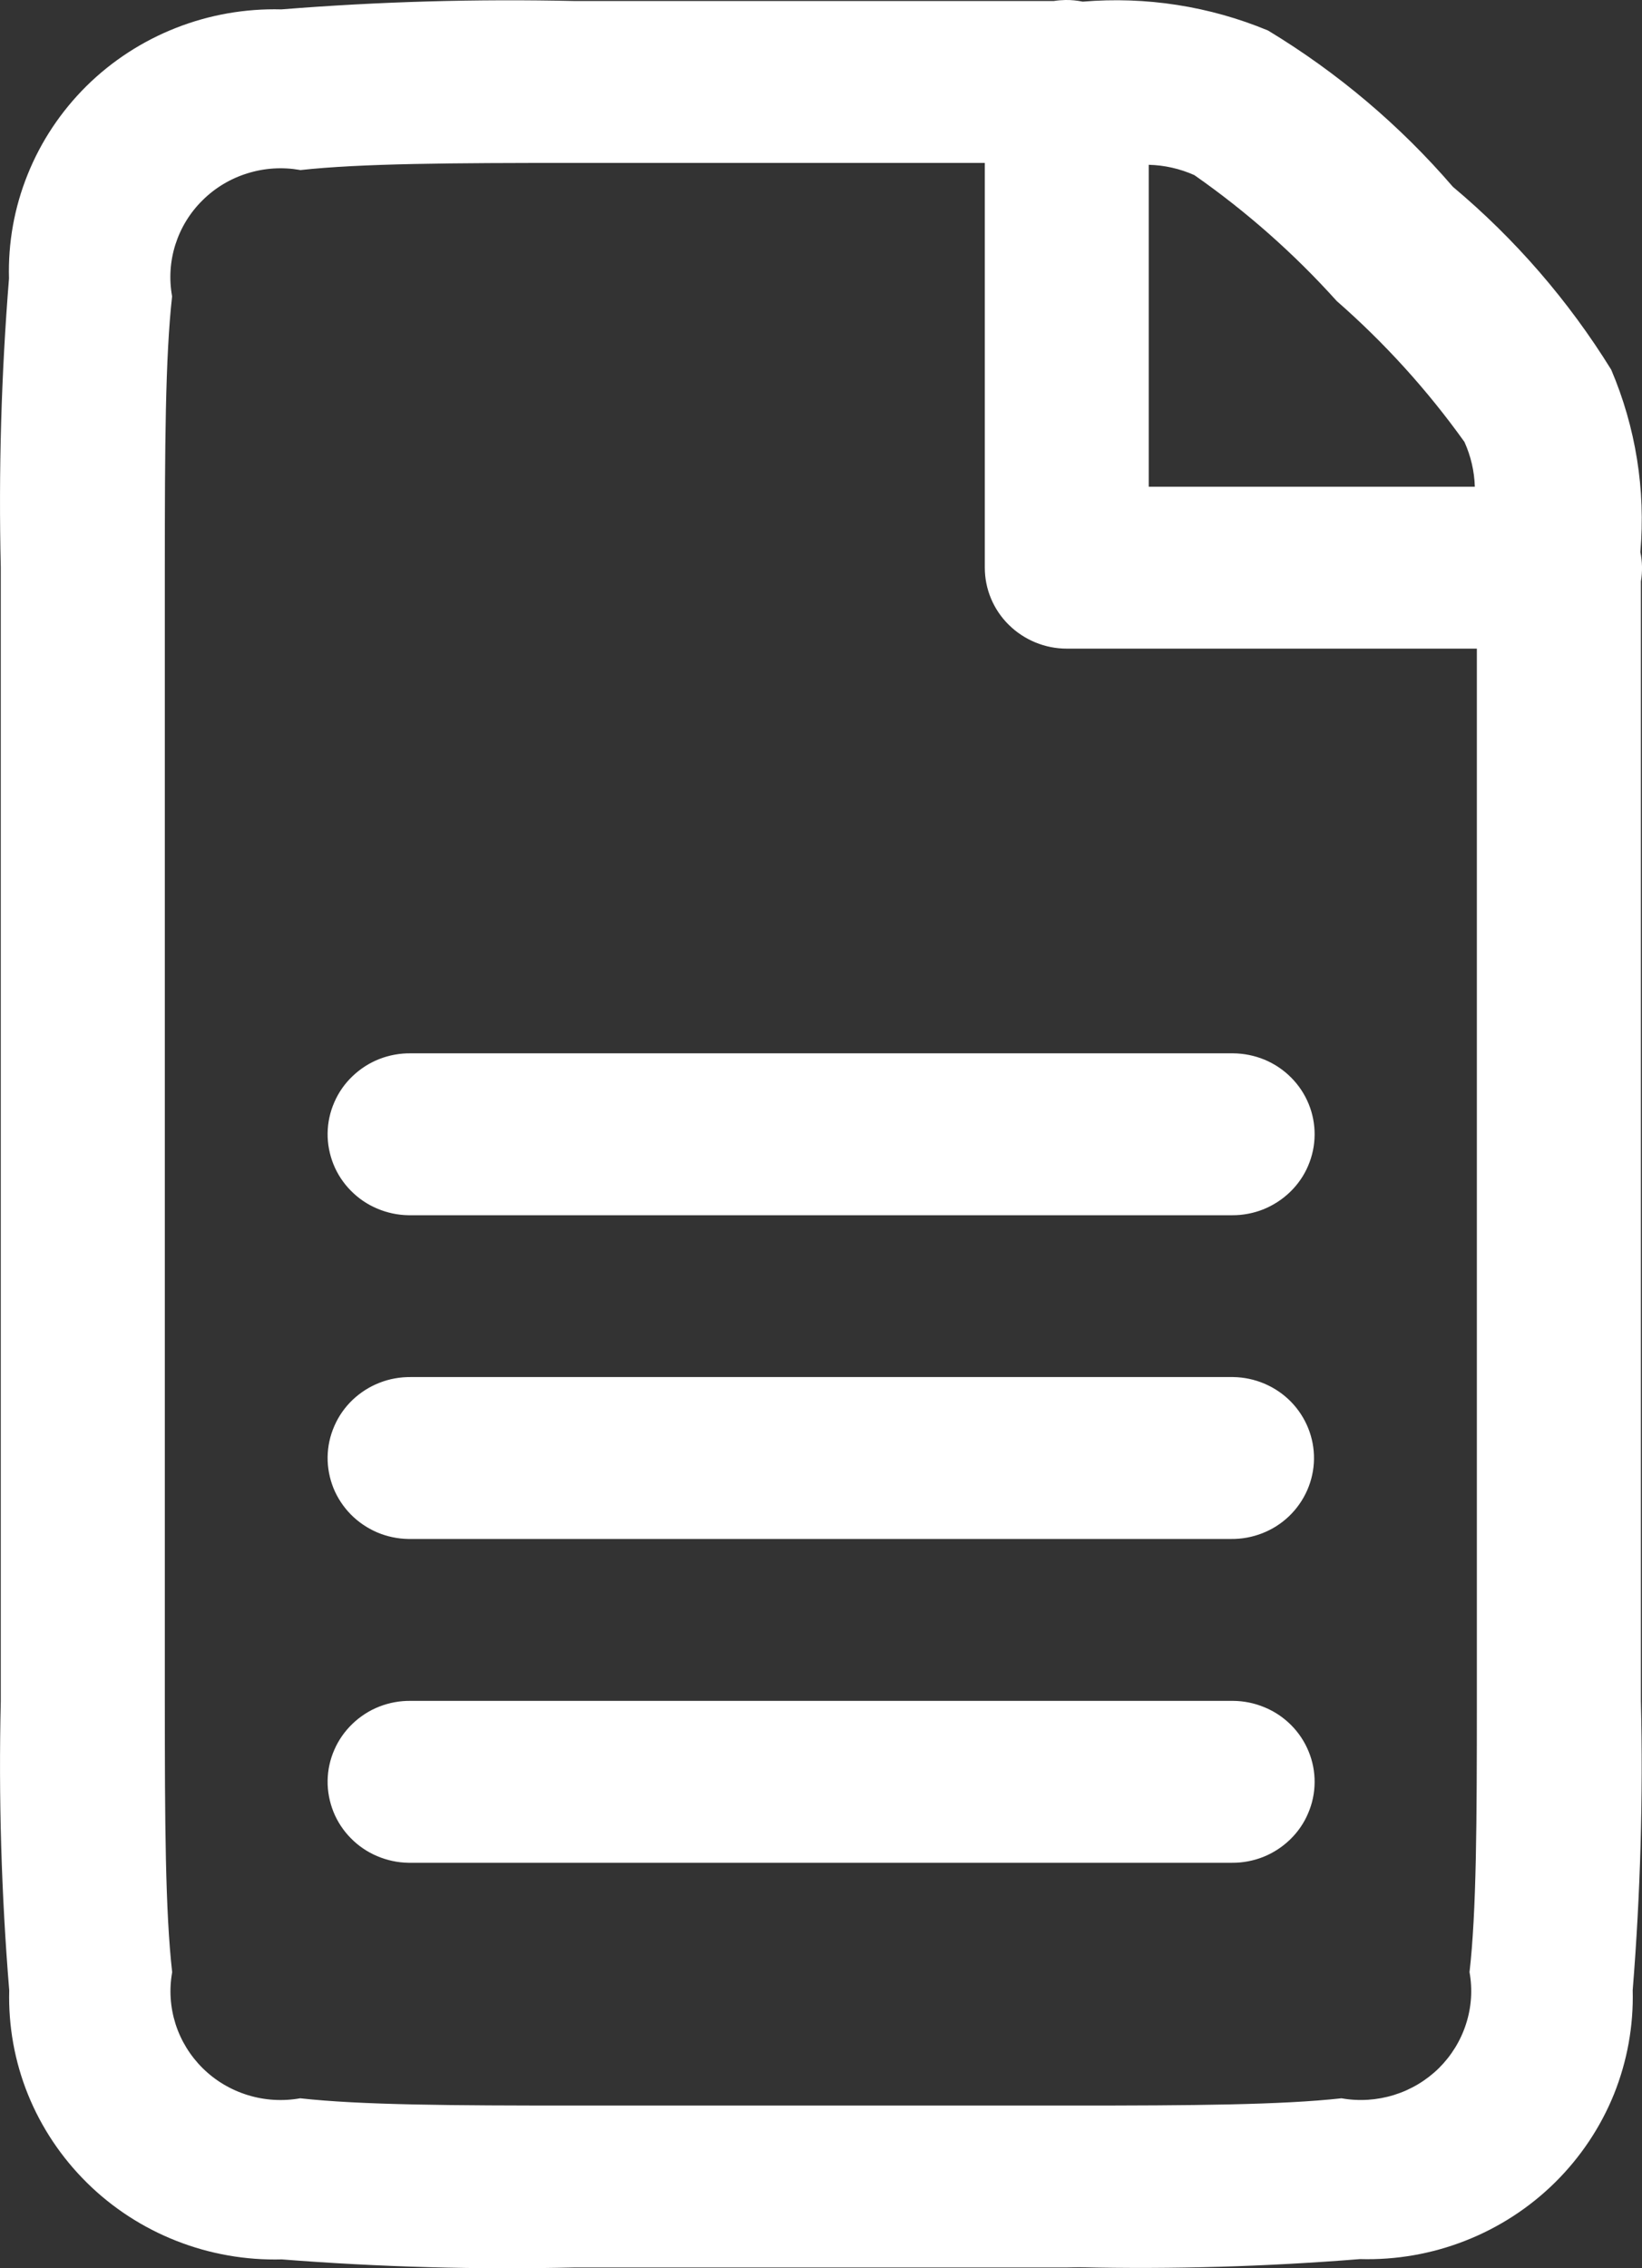 <?xml version="1.0" encoding="UTF-8" standalone="no"?><svg width='21' height='29' viewBox='0 0 21 29' fill='none' xmlns='http://www.w3.org/2000/svg'>
<rect x="0" y="0" width="21" height="29" fill="#333333" stroke="none"/>
<path d='M13.643 28.99H13.57H7.351C6.101 29.019 4.851 28.985 3.605 28.887C3.144 28.899 2.685 28.819 2.256 28.65C1.828 28.482 1.438 28.229 1.112 27.907C0.786 27.585 0.529 27.201 0.358 26.779C0.187 26.356 0.106 25.903 0.118 25.448C0.017 24.216 -0.019 22.981 0.01 21.746V7.258C-0.019 6.024 0.016 4.791 0.115 3.561C0.102 3.106 0.183 2.653 0.354 2.23C0.524 1.807 0.78 1.423 1.106 1.1C1.432 0.778 1.822 0.525 2.25 0.357C2.679 0.188 3.138 0.108 3.599 0.12C4.847 0.02 6.099 -0.015 7.351 0.013H13.476C13.526 0.005 13.576 0.001 13.627 3.25383e-05C13.701 -0.001 13.774 0.006 13.847 0.021C14.656 -0.047 15.469 0.079 16.217 0.39C17.107 0.928 17.905 1.603 18.581 2.388C19.378 3.056 20.061 3.845 20.606 4.726C20.92 5.463 21.048 6.263 20.979 7.059C21.005 7.182 21.007 7.309 20.986 7.434V21.746C21.015 22.98 20.98 24.214 20.881 25.445C20.893 25.9 20.811 26.353 20.641 26.776C20.47 27.198 20.213 27.582 19.887 27.904C19.561 28.226 19.171 28.479 18.743 28.647C18.314 28.816 17.855 28.896 17.394 28.883C16.199 28.979 15 29.014 13.802 28.987L13.643 28.99ZM3.836 2.173C3.612 2.134 3.382 2.148 3.165 2.216C2.948 2.283 2.751 2.401 2.591 2.56C2.43 2.718 2.311 2.913 2.243 3.127C2.175 3.341 2.161 3.568 2.201 3.789C2.114 4.567 2.108 5.705 2.108 7.258V21.746C2.108 23.298 2.114 24.442 2.202 25.215C2.162 25.436 2.177 25.663 2.245 25.877C2.313 26.09 2.433 26.285 2.593 26.443C2.754 26.602 2.951 26.719 3.168 26.786C3.385 26.853 3.615 26.867 3.839 26.827C4.621 26.914 5.784 26.92 7.352 26.92H13.645H13.718C15.243 26.92 16.389 26.912 17.157 26.827C17.38 26.867 17.61 26.852 17.827 26.785C18.044 26.718 18.241 26.6 18.402 26.442C18.562 26.283 18.682 26.089 18.75 25.875C18.819 25.662 18.834 25.434 18.794 25.214C18.883 24.442 18.888 23.294 18.888 21.745V8.293H13.643C13.365 8.293 13.099 8.183 12.902 7.989C12.705 7.795 12.595 7.532 12.595 7.258V2.083H7.351C5.778 2.083 4.618 2.089 3.836 2.175V2.173ZM14.692 6.223H18.862C18.856 6.025 18.811 5.831 18.729 5.65C18.257 4.99 17.709 4.385 17.096 3.849C16.553 3.245 15.942 2.705 15.275 2.239C15.092 2.157 14.893 2.112 14.692 2.107V6.223ZM15.741 23.816H5.224C5.087 23.814 4.951 23.785 4.824 23.731C4.698 23.678 4.583 23.6 4.487 23.502C4.391 23.405 4.315 23.29 4.264 23.163C4.214 23.037 4.188 22.902 4.19 22.766C4.192 22.63 4.221 22.496 4.276 22.371C4.33 22.247 4.409 22.134 4.508 22.039C4.607 21.944 4.723 21.869 4.851 21.819C4.979 21.769 5.116 21.744 5.254 21.746H15.771C15.909 21.747 16.045 21.775 16.172 21.828C16.299 21.88 16.414 21.957 16.511 22.054C16.608 22.151 16.684 22.265 16.736 22.392C16.788 22.517 16.814 22.652 16.813 22.788C16.812 22.924 16.784 23.058 16.73 23.183C16.677 23.309 16.599 23.422 16.5 23.518C16.402 23.613 16.286 23.689 16.159 23.74C16.031 23.791 15.894 23.817 15.757 23.816H15.741ZM5.224 19.676C5.087 19.674 4.951 19.646 4.824 19.592C4.698 19.538 4.583 19.46 4.487 19.363C4.391 19.265 4.315 19.15 4.264 19.024C4.214 18.898 4.188 18.763 4.19 18.627C4.192 18.491 4.221 18.357 4.276 18.232C4.33 18.107 4.409 17.994 4.508 17.899C4.607 17.805 4.723 17.73 4.851 17.68C4.979 17.629 5.116 17.605 5.254 17.606H15.771C16.049 17.61 16.315 17.723 16.509 17.92C16.702 18.117 16.809 18.382 16.805 18.656C16.801 18.931 16.686 19.192 16.487 19.384C16.288 19.575 16.019 19.68 15.741 19.676H5.224ZM15.741 15.537H5.224C5.087 15.535 4.951 15.506 4.824 15.452C4.698 15.399 4.583 15.321 4.487 15.223C4.391 15.126 4.315 15.011 4.264 14.884C4.214 14.758 4.188 14.623 4.19 14.487C4.192 14.351 4.221 14.217 4.276 14.092C4.33 13.967 4.409 13.854 4.508 13.76C4.607 13.665 4.723 13.59 4.851 13.54C4.979 13.49 5.116 13.465 5.254 13.467H15.771C15.909 13.468 16.045 13.496 16.172 13.548C16.299 13.601 16.414 13.678 16.511 13.775C16.608 13.872 16.684 13.986 16.736 14.112C16.788 14.238 16.814 14.373 16.813 14.509C16.812 14.645 16.784 14.779 16.73 14.905C16.677 15.03 16.599 15.143 16.5 15.239C16.402 15.334 16.286 15.409 16.159 15.461C16.031 15.512 15.894 15.538 15.757 15.537H15.741Z' fill='white'/>
</svg>
